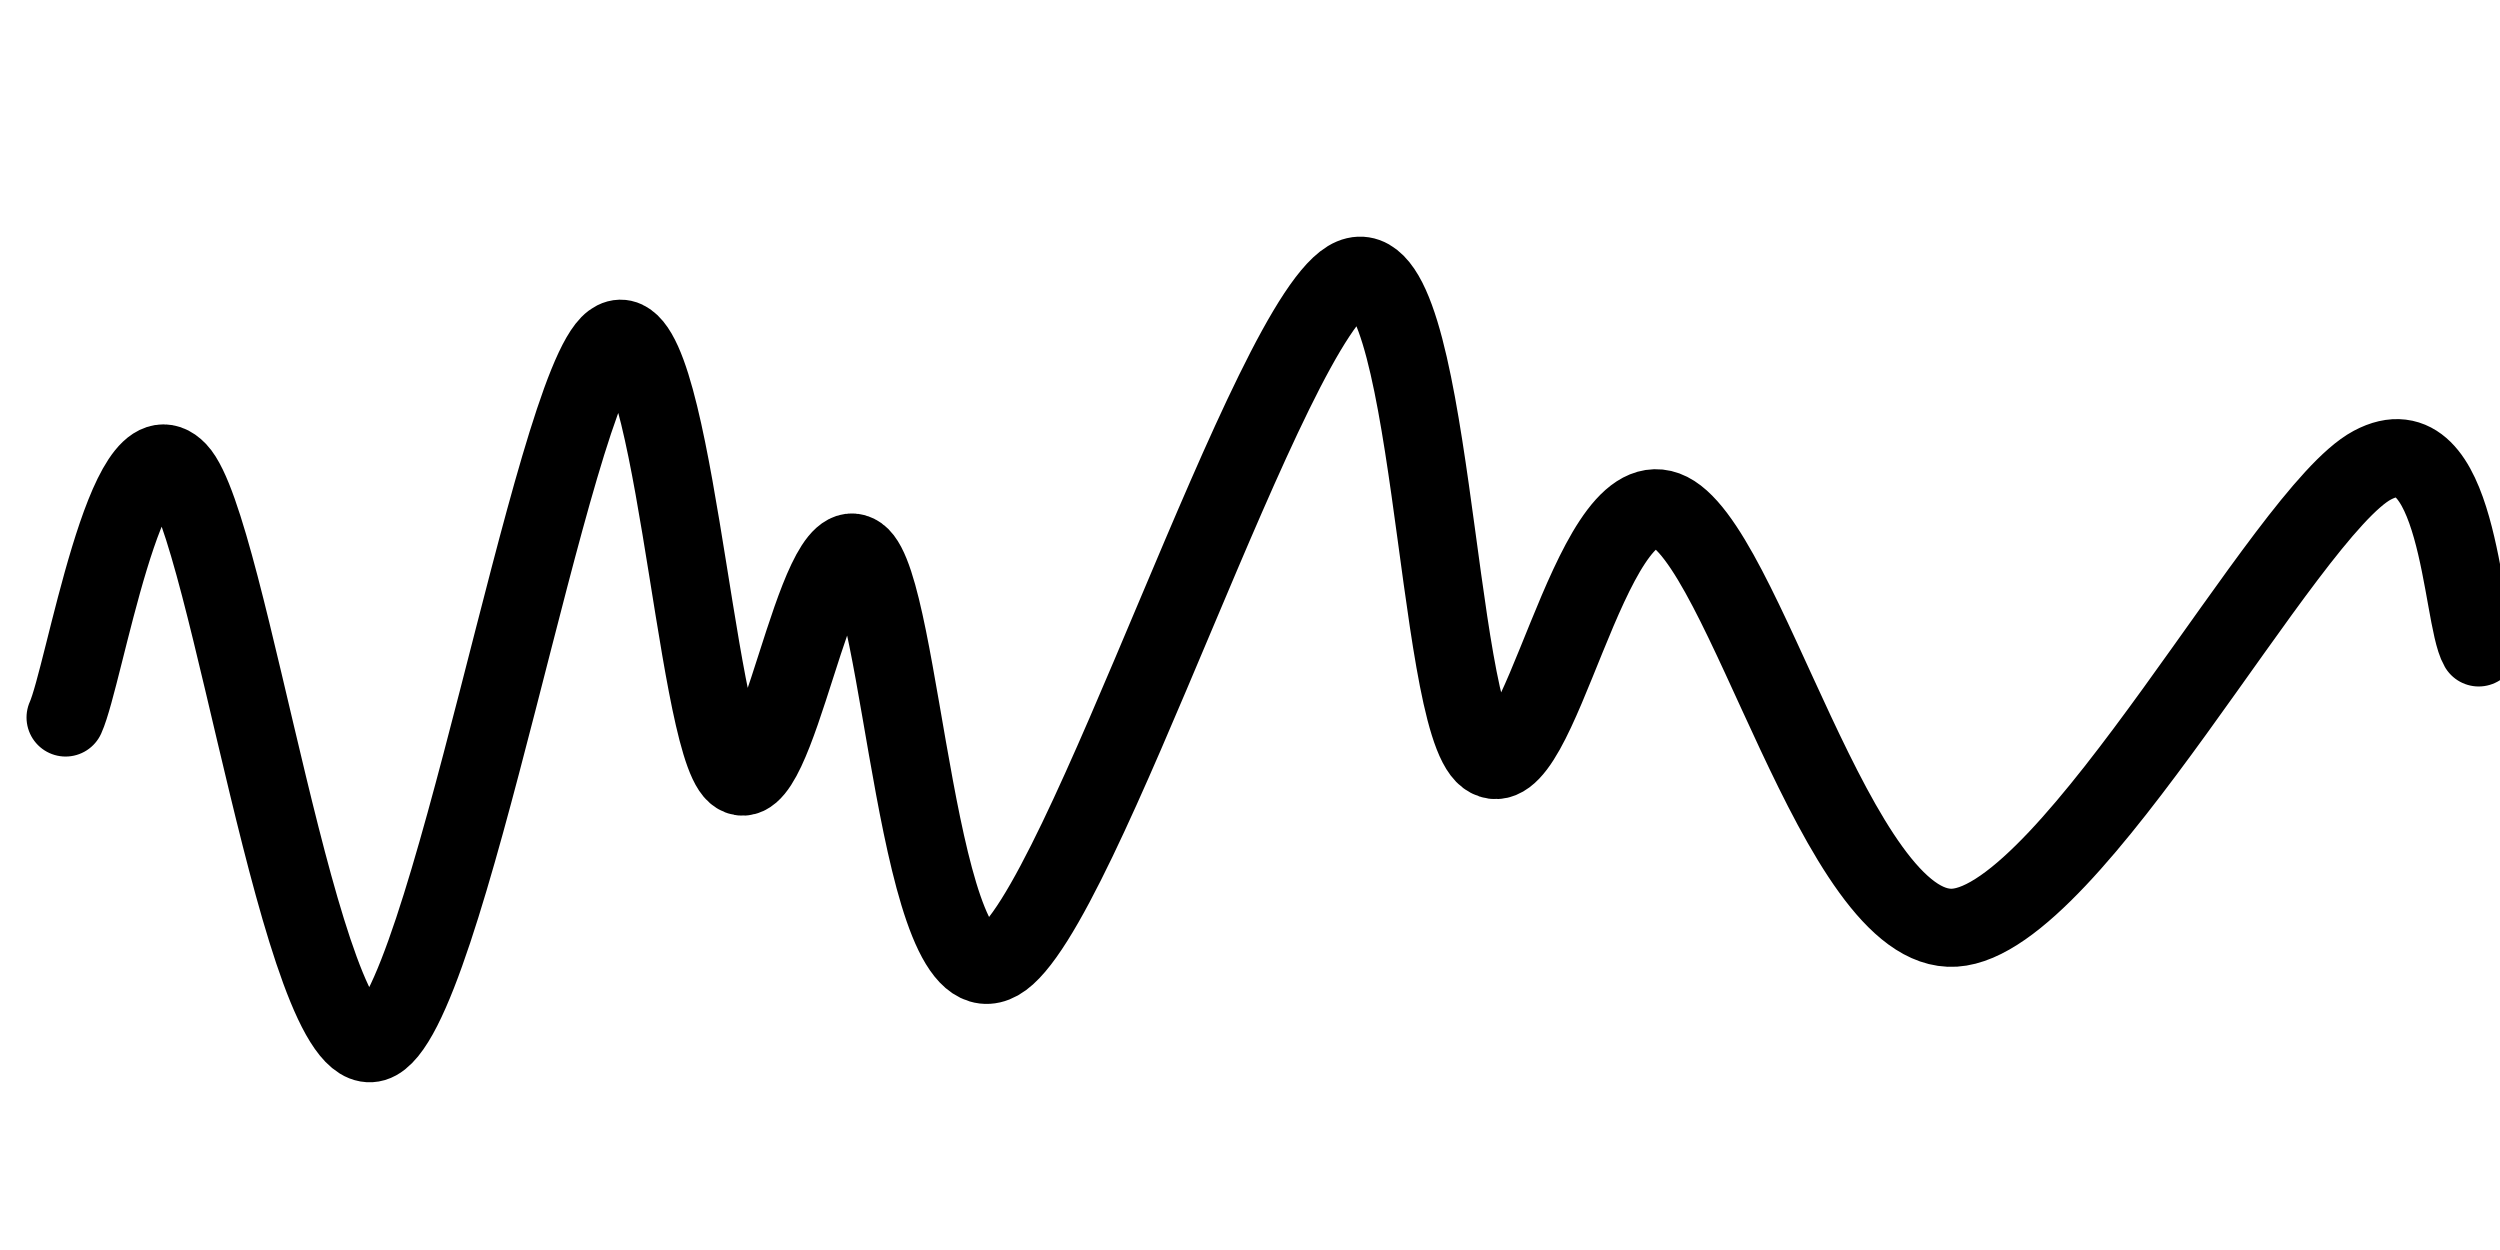 <svg xmlns="http://www.w3.org/2000/svg" version="1.1" xmlns:xlink="http://www.w3.org/1999/xlink" xmlns:svgjs="http://svgjs.dev/svgjs" viewBox="0 0 800 400"><path d="M20.987,229.596C26.966,216.442,40.419,133.333,56.861,150.673C73.303,168.012,96.472,340.508,119.641,333.632C142.81,326.756,176.592,123.767,195.874,109.417C215.157,95.067,222.182,236.173,235.336,247.534C248.49,258.894,260.747,167.564,274.798,177.578C288.849,187.593,293.333,322.422,319.641,307.623C345.949,292.825,406.637,99.701,432.646,88.789C458.655,77.877,458.954,229.746,475.695,242.152C492.436,254.559,508.132,154.111,533.094,163.229C558.057,172.347,587.803,299.253,625.471,296.861C663.139,294.469,731.151,163.827,759.103,148.879C787.055,133.931,787.504,197.459,793.184,207.175" fill="none" stroke-width="25" stroke="url(&quot;#SvgjsLinearGradient1014&quot;)" stroke-linecap="round" stroke-opacity="0.69"></path><defs><linearGradient id="SvgjsLinearGradient1014"><stop stop-color="hsl(37, 99%, 67%)" offset="0"></stop><stop stop-color="hsl(316, 73%, 52%)" offset="1"></stop></linearGradient></defs></svg>